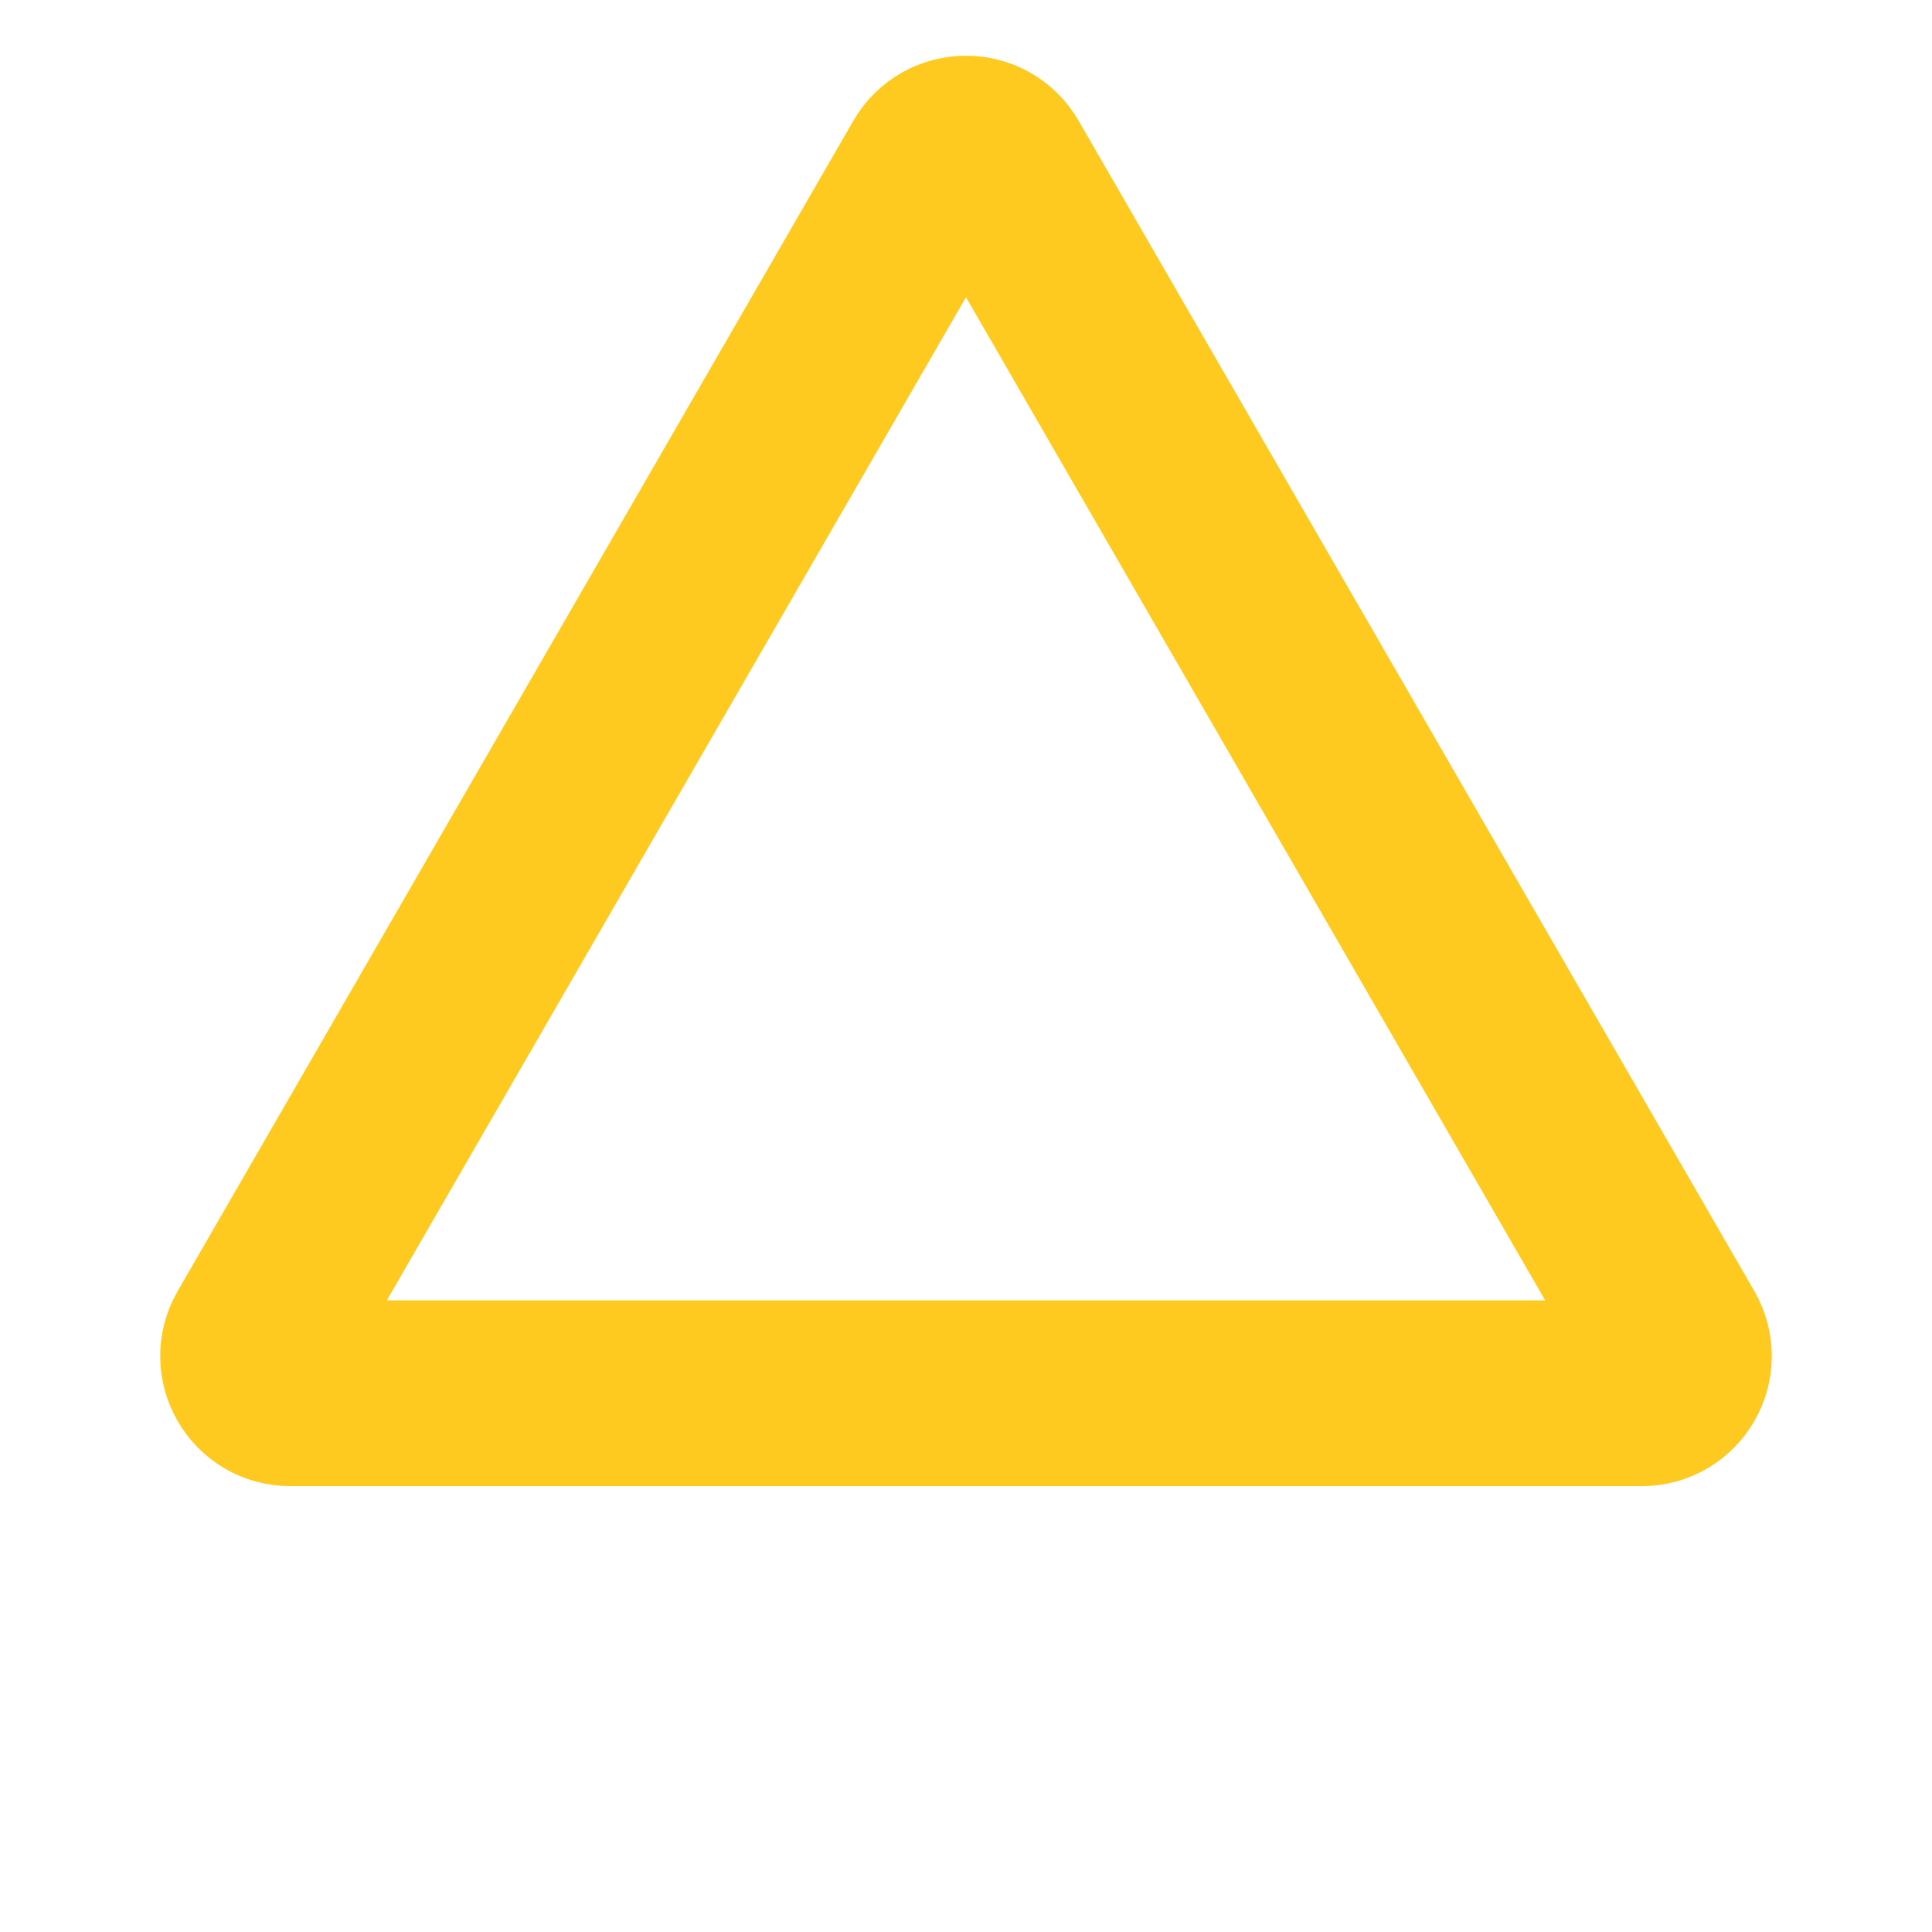 <svg width="52" height="52" viewBox="0 0 52 52" fill="none" xmlns="http://www.w3.org/2000/svg">
<path d="M25.134 4.5C25.519 3.833 26.481 3.833 26.866 4.5L45.053 36C45.438 36.667 44.956 37.5 44.187 37.5H7.813C7.044 37.5 6.563 36.667 6.947 36L25.134 4.5Z" stroke="#FFCA1F" stroke-width="5"/>
</svg>
